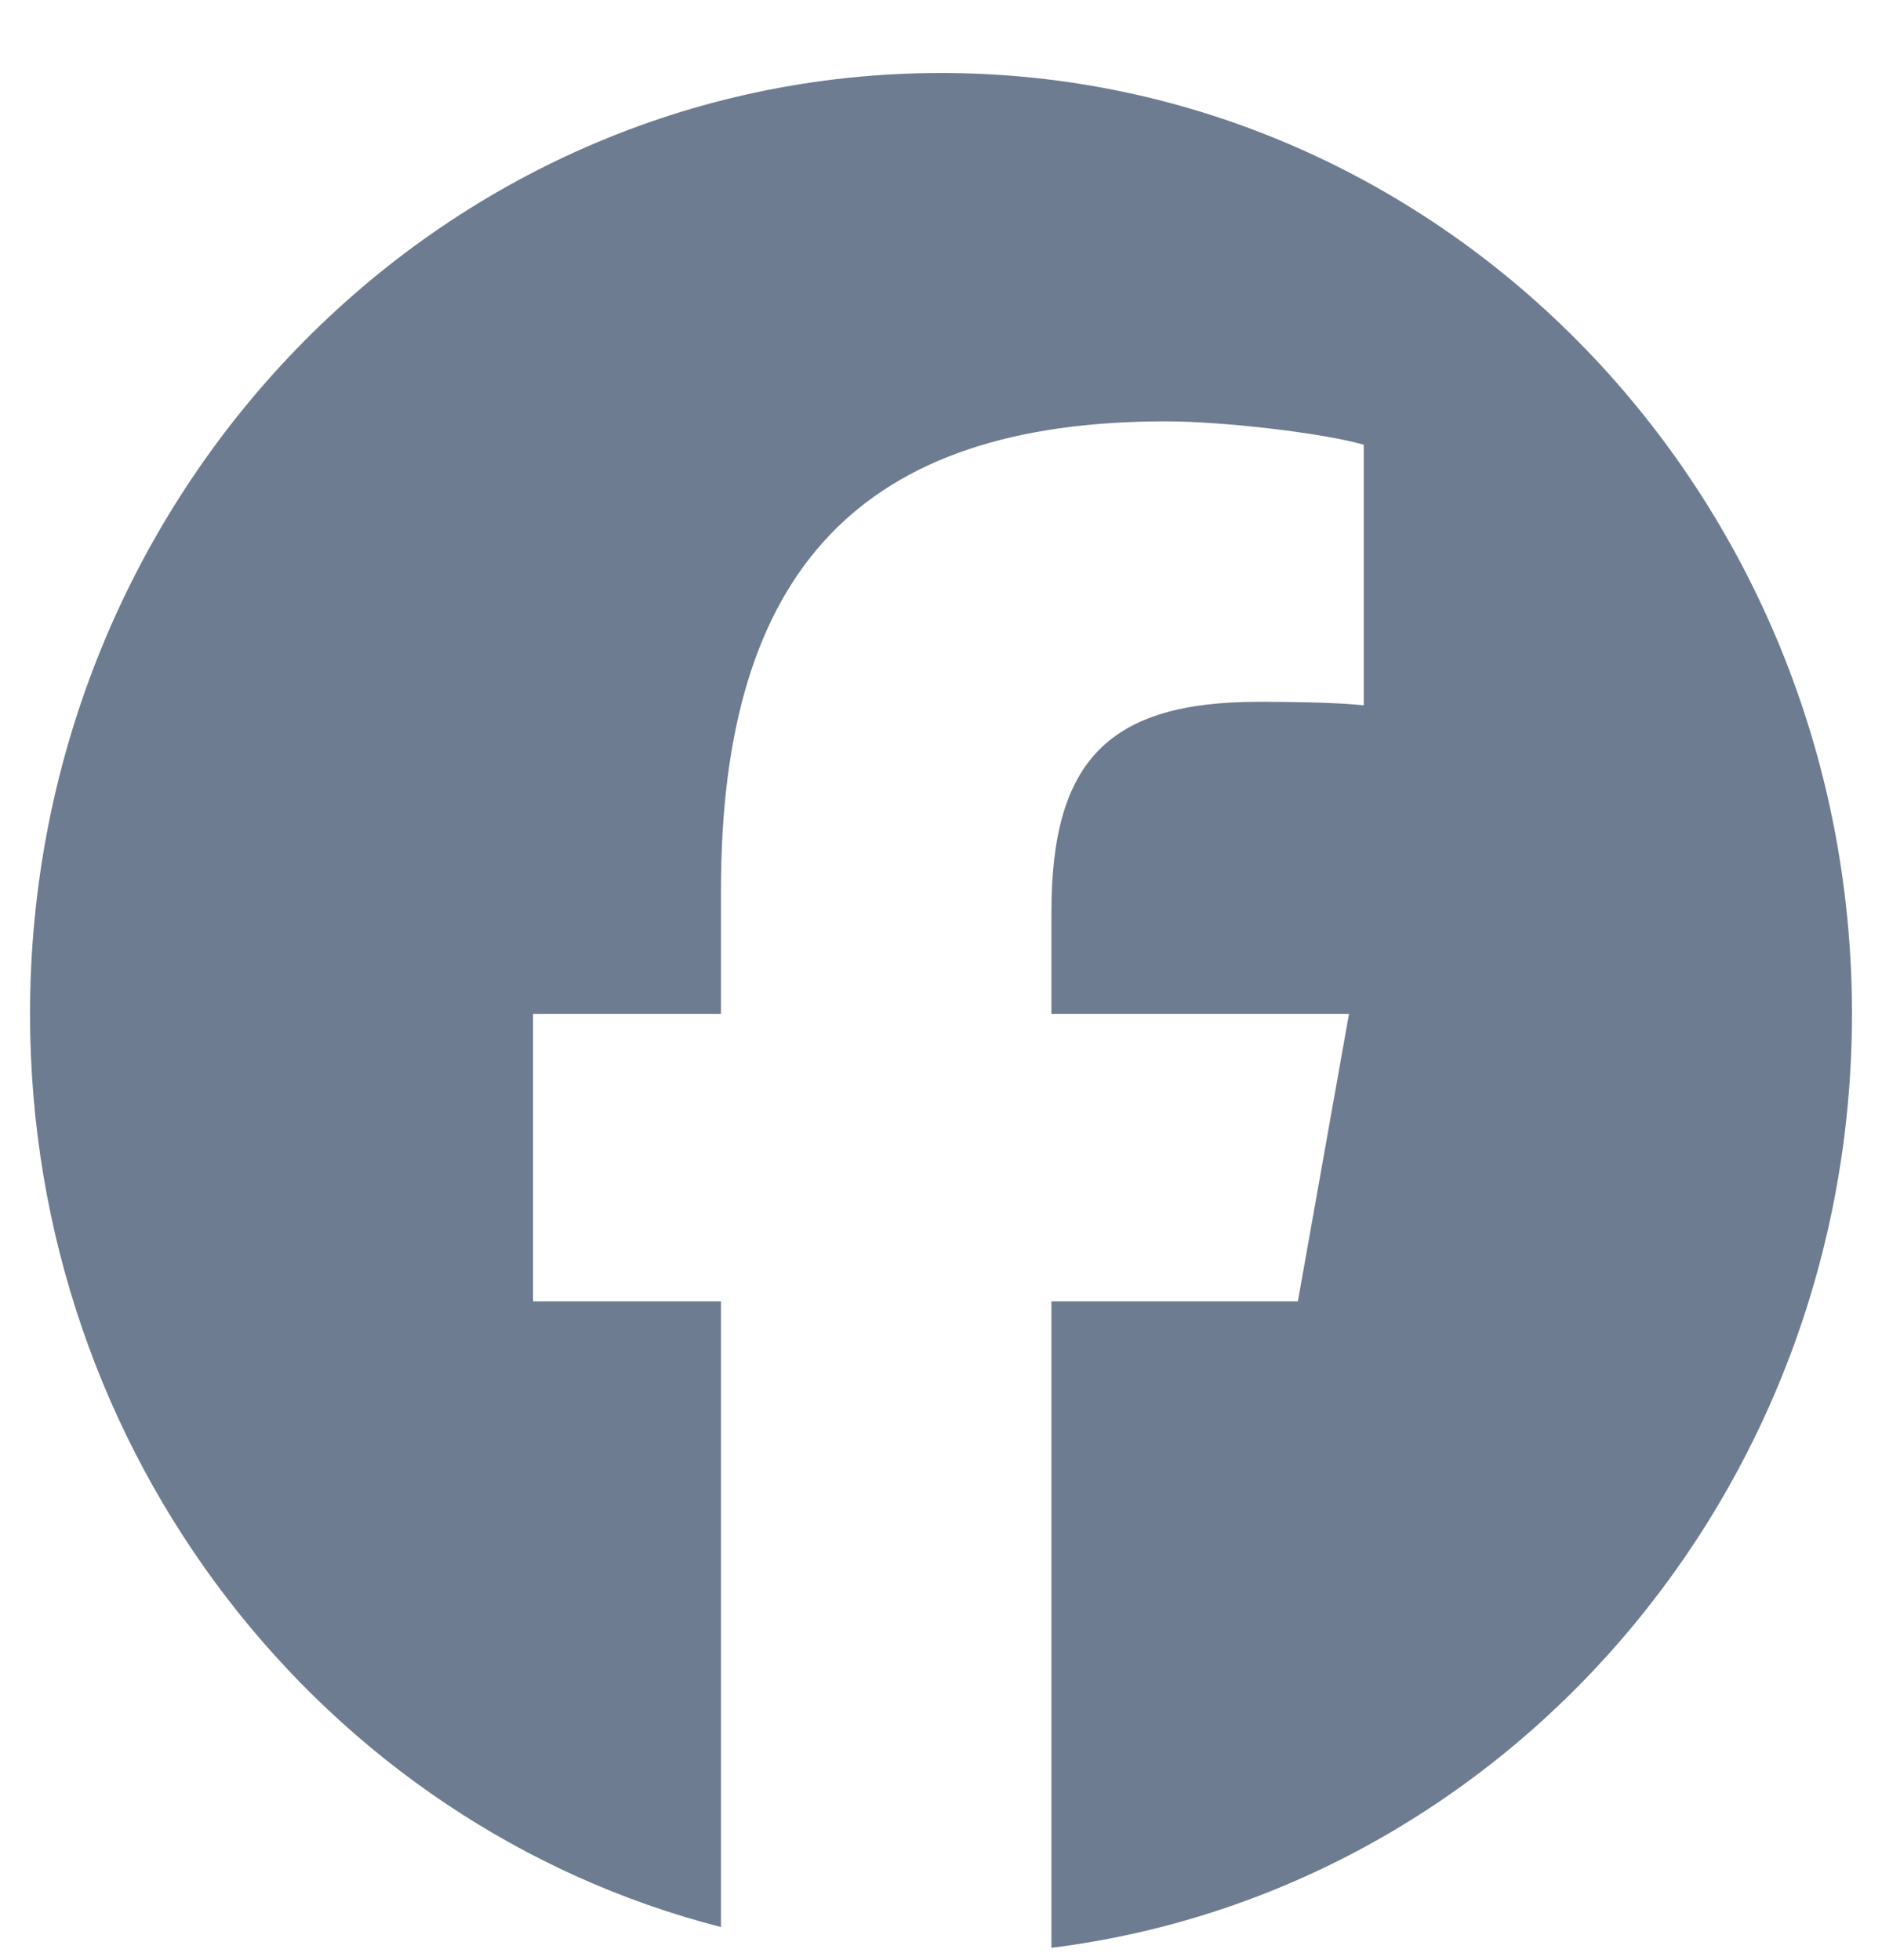 <svg width="24" height="25" viewBox="0 0 24 25" fill="none" xmlns="http://www.w3.org/2000/svg">
<path d="M12 0.931C5.584 0.931 0.383 6.304 0.383 12.931C0.383 18.559 4.134 23.281 9.194 24.578V16.598H6.798V12.931H9.194V11.351C9.194 7.267 10.983 5.374 14.865 5.374C15.601 5.374 16.871 5.523 17.391 5.672V8.996C17.117 8.966 16.64 8.951 16.049 8.951C14.144 8.951 13.408 9.696 13.408 11.634V12.931H17.203L16.551 16.598H13.408V24.843C19.16 24.126 23.617 19.067 23.617 12.931C23.617 6.304 18.416 0.931 12 0.931Z" fill="#6E7C91"/>
</svg>
